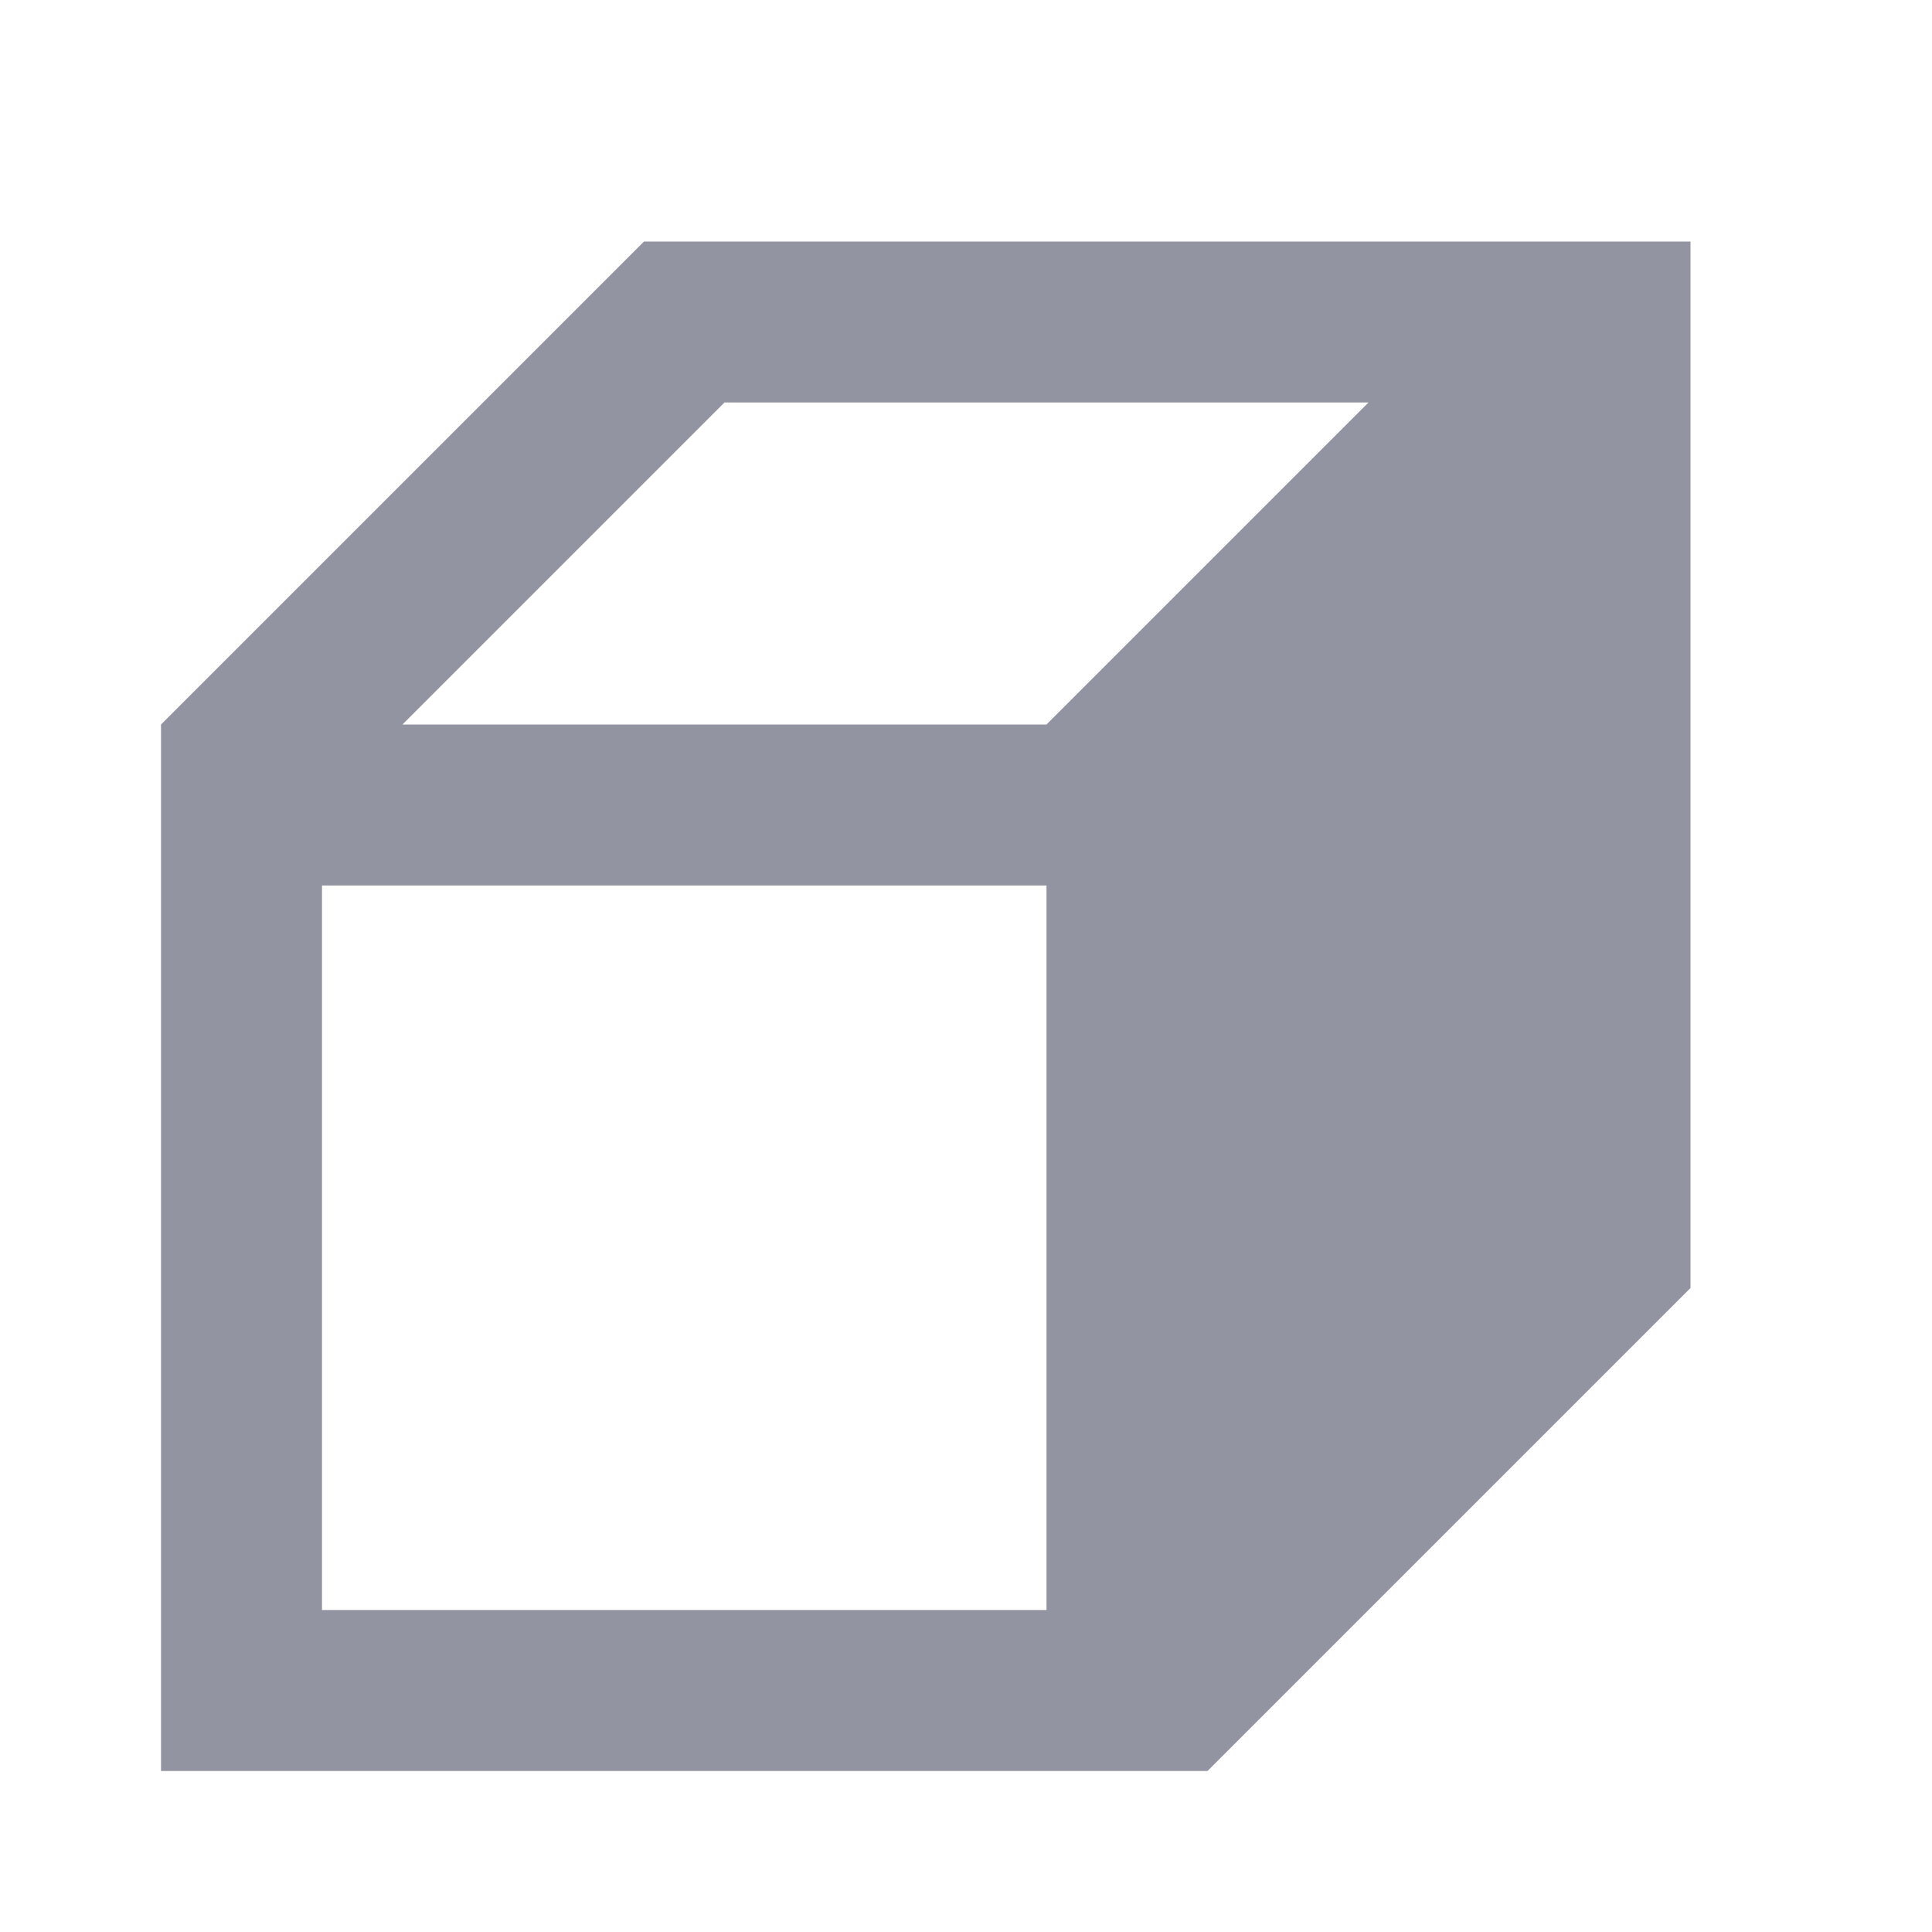 <svg width="24" height="24" viewBox="0 0 24 24" fill="none" xmlns="http://www.w3.org/2000/svg">
<path fill-rule="evenodd" clip-rule="evenodd" d="M21 3H8L2 9V22H15L21 16V3ZM13 20H4V11H13V20ZM5 9H13L17 5H9L5 9Z" fill="#9394A1"/>
</svg>
